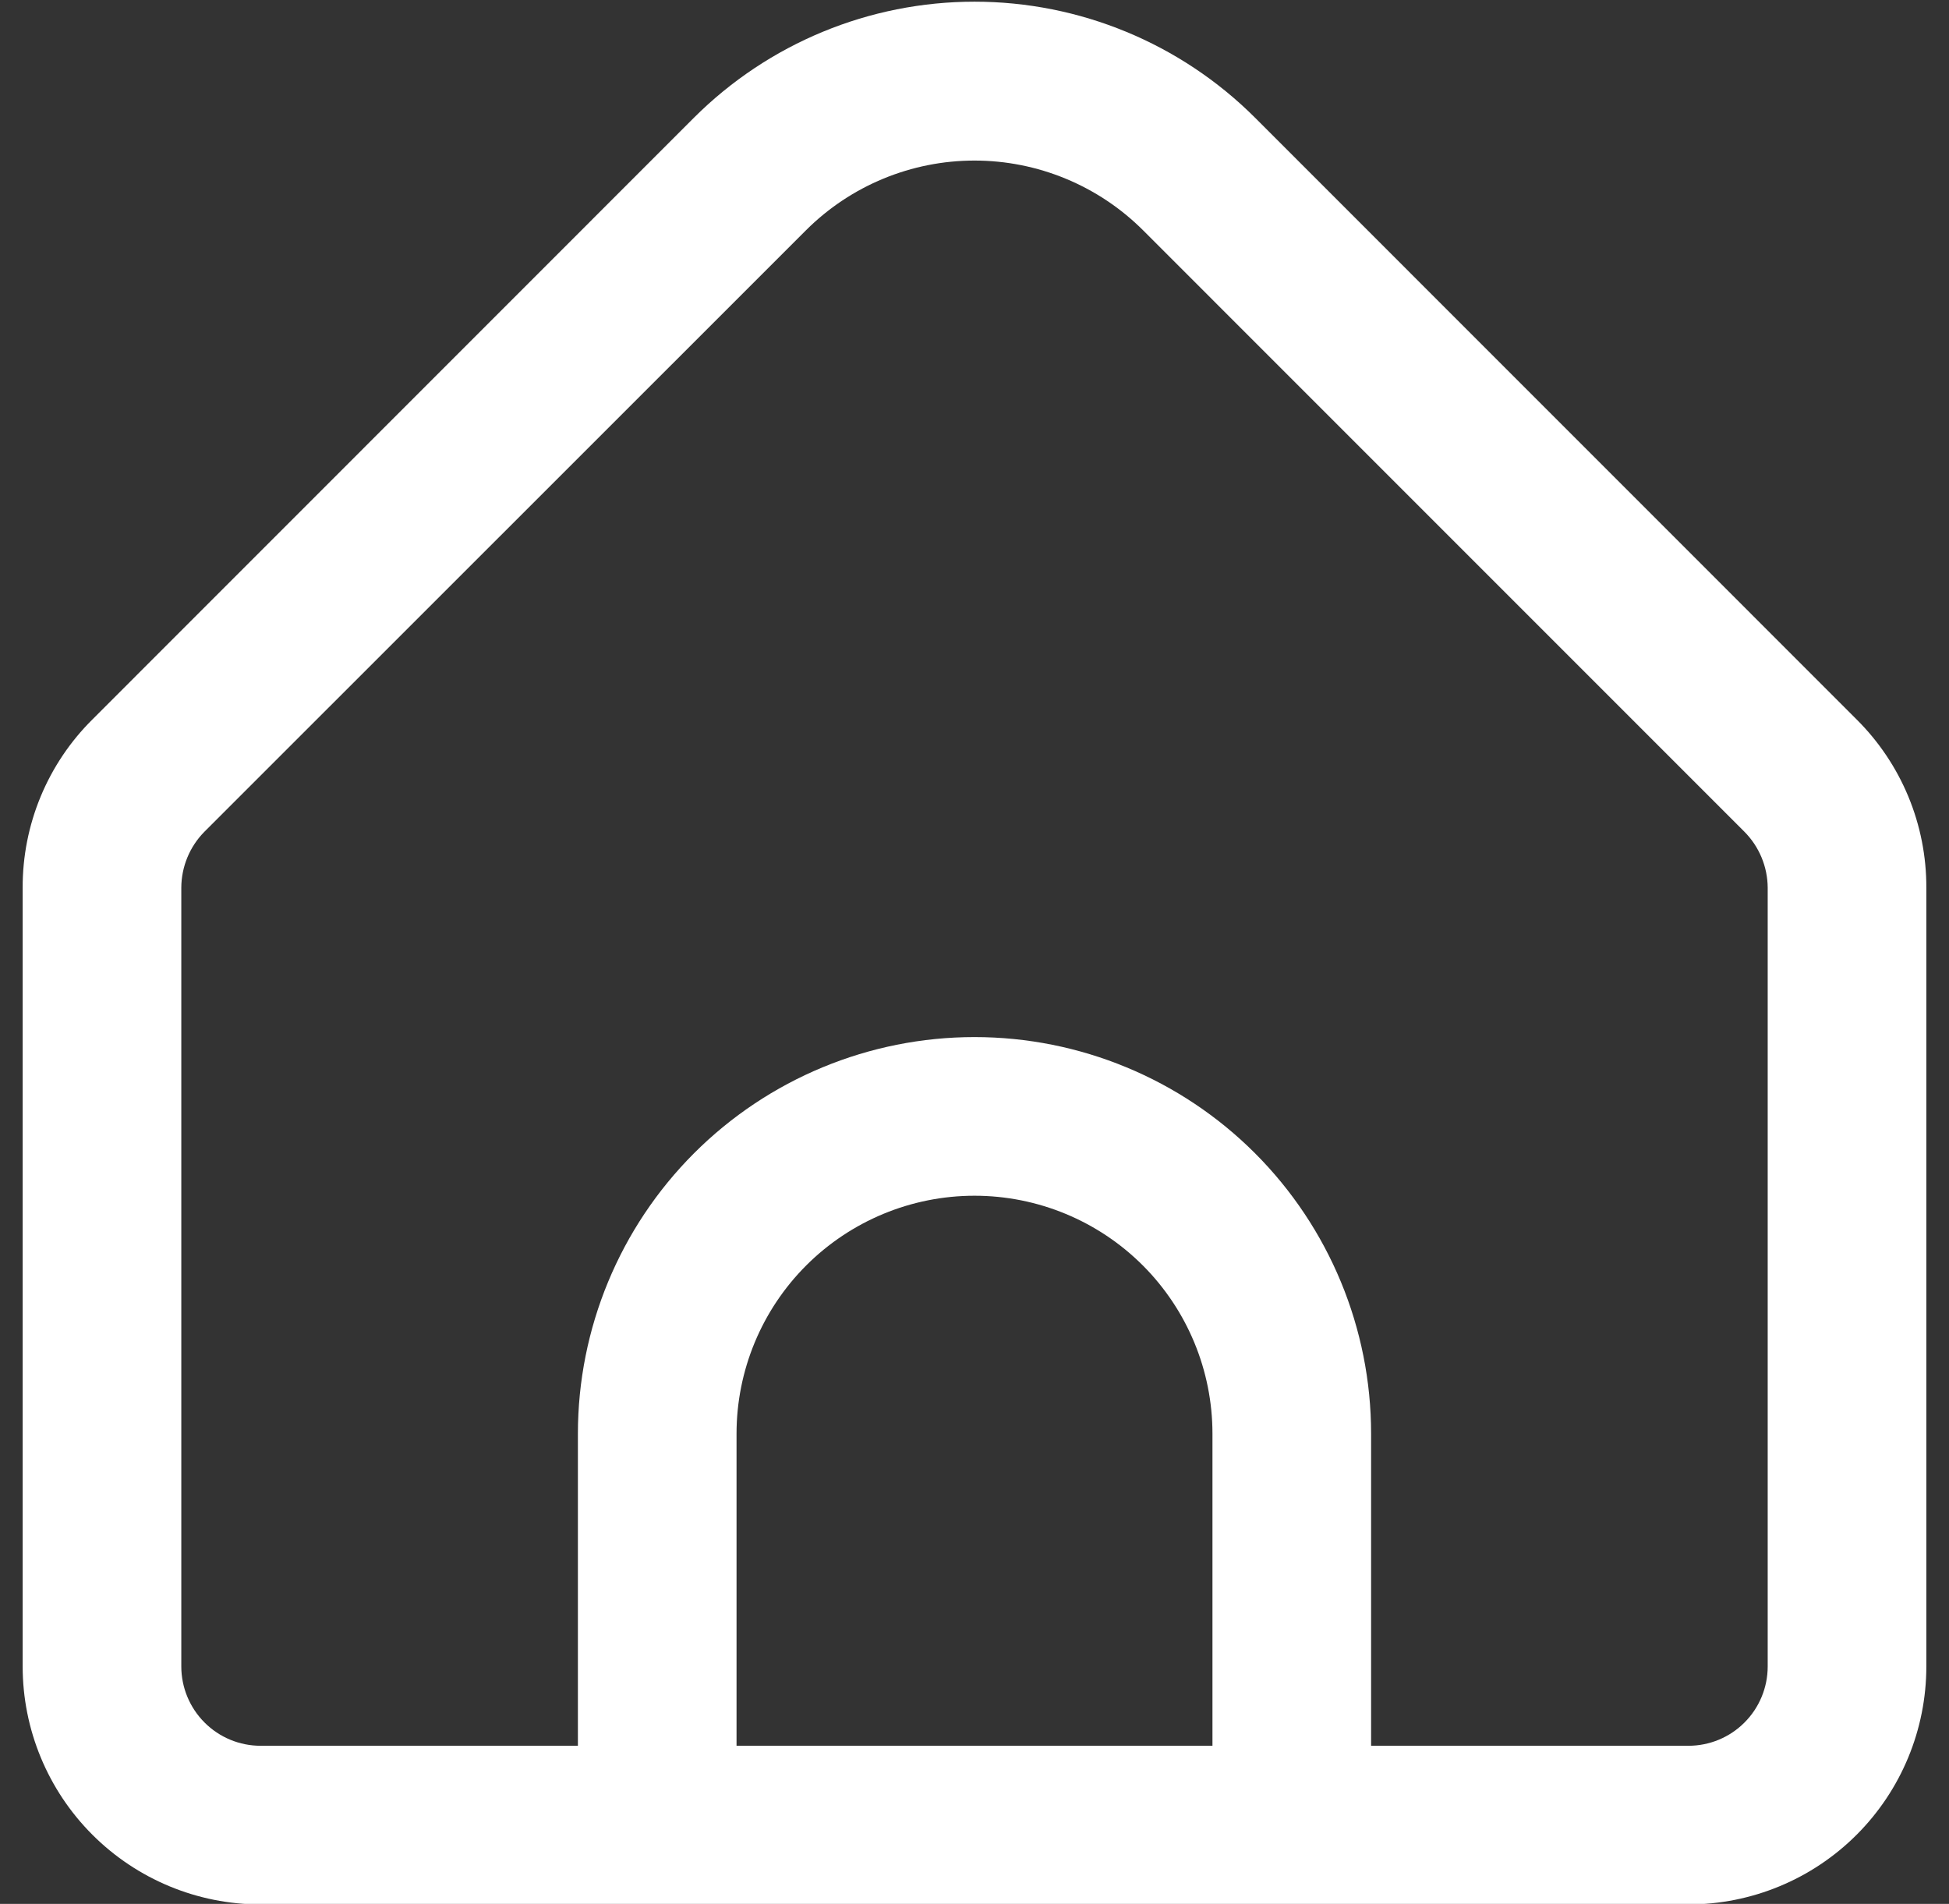 <svg width="43" height="42" viewBox="0 0 43 42" fill="none" xmlns="http://www.w3.org/2000/svg">
<rect x="0" y="0" width="43" height="42" fill="#333333" stroke="none"/>
<g clip-path="url(#clip0_4_391)">
<path d="M40.962 15.871L27.688 2.595C26.046 0.957 23.82 0.037 21.5 0.037C19.18 0.037 16.955 0.957 15.312 2.595L2.039 15.871C1.549 16.357 1.161 16.935 0.897 17.572C0.633 18.209 0.498 18.893 0.5 19.582V36.762C0.5 38.154 1.054 39.49 2.038 40.474C3.023 41.459 4.358 42.012 5.75 42.012H37.25C38.643 42.012 39.978 41.459 40.963 40.474C41.947 39.49 42.5 38.154 42.5 36.762V19.582C42.502 18.893 42.367 18.209 42.103 17.572C41.839 16.935 41.451 16.357 40.962 15.871ZM26.75 38.512H16.25V31.628C16.25 30.235 16.803 28.9 17.788 27.915C18.773 26.931 20.108 26.378 21.5 26.378C22.893 26.378 24.228 26.931 25.213 27.915C26.197 28.9 26.75 30.235 26.75 31.628V38.512ZM39 36.762C39 37.226 38.816 37.671 38.488 37.999C38.16 38.328 37.715 38.512 37.25 38.512H30.25V31.628C30.25 29.307 29.328 27.081 27.688 25.44C26.047 23.799 23.821 22.878 21.5 22.878C19.18 22.878 16.954 23.799 15.313 25.44C13.672 27.081 12.75 29.307 12.75 31.628V38.512H5.75C5.286 38.512 4.841 38.328 4.513 37.999C4.185 37.671 4 37.226 4 36.762V19.582C4.002 19.119 4.186 18.674 4.513 18.345L17.787 5.075C18.773 4.093 20.109 3.542 21.5 3.542C22.892 3.542 24.227 4.093 25.214 5.075L38.488 18.35C38.813 18.678 38.997 19.12 39 19.582V36.762Z" fill="white"/>
</g>
<defs>
<clipPath id="clip0_4_391">
<rect width="42" height="42" fill="white" transform="translate(0.5)"/>
</clipPath>
</defs>
</svg>
